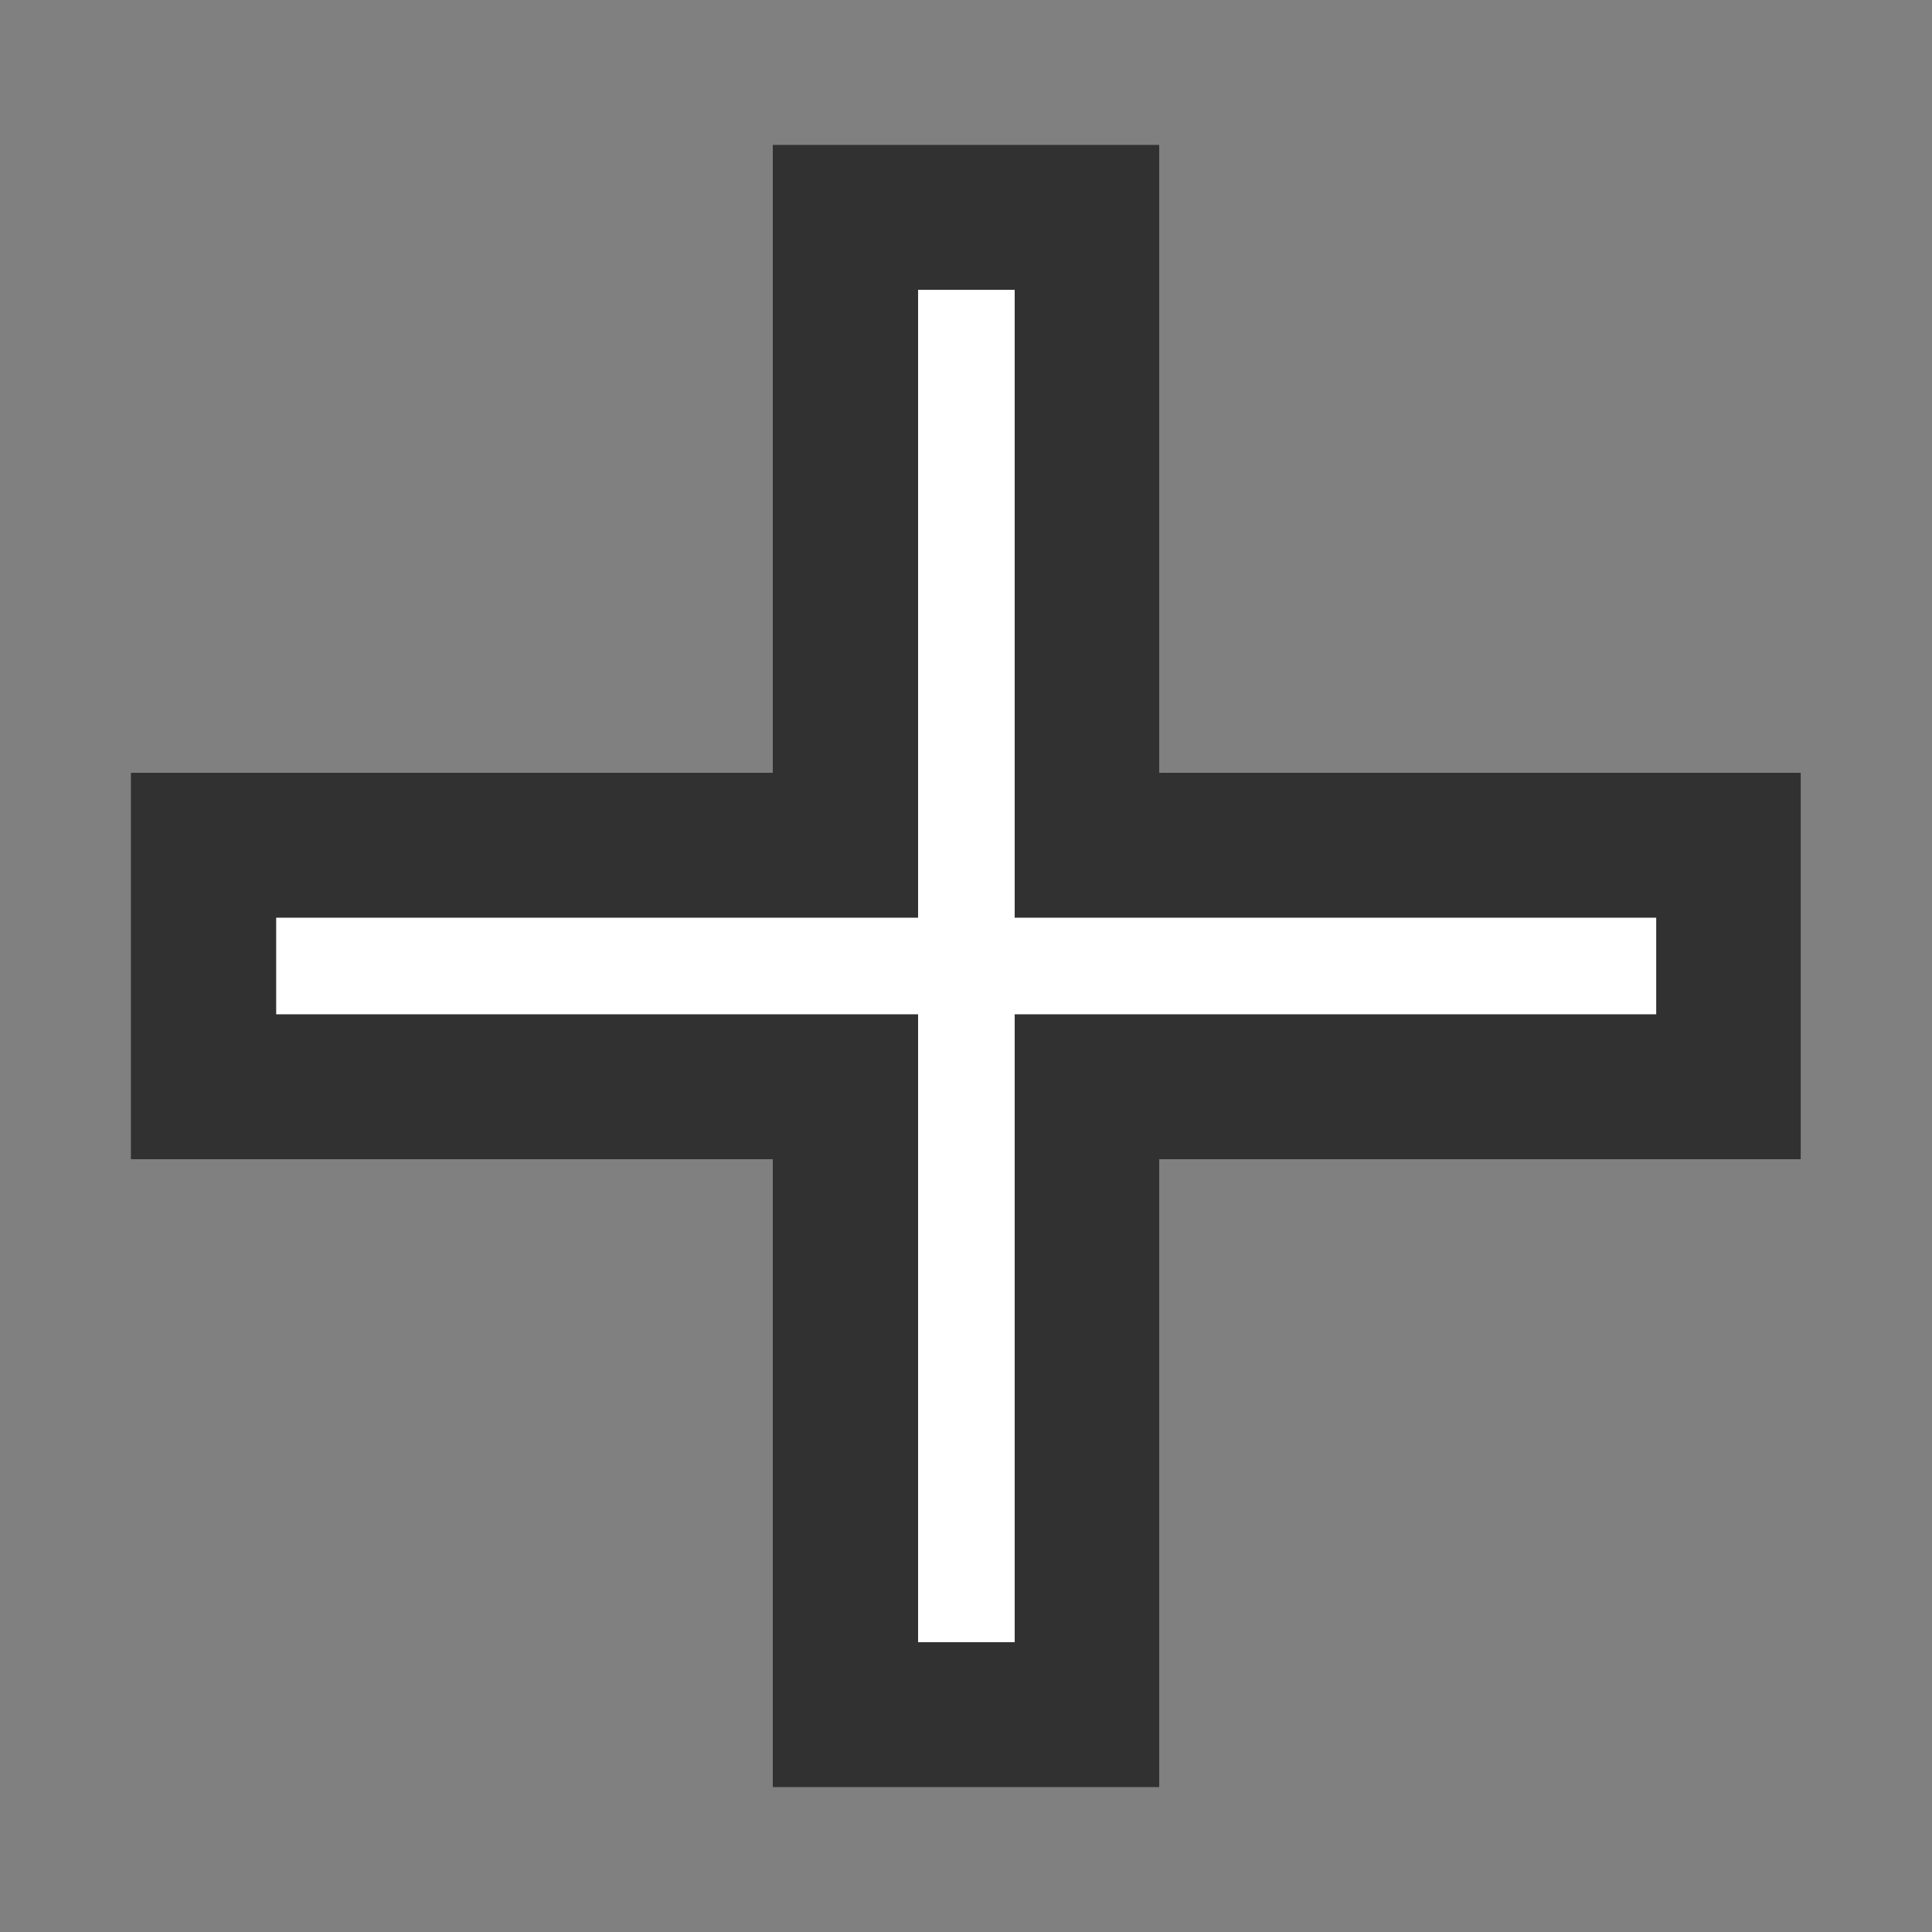 <svg width="20" height="20" viewBox="0 0 20 20" fill="none" xmlns="http://www.w3.org/2000/svg">
<rect x="0" y="0" width="20" height="20" fill="#808080" stroke="none"/>
<path fill-rule="evenodd" clip-rule="evenodd" d="M17.141 10.5H2.855V9.5H17.141V10.5Z" fill="white" stroke="#313131" stroke-width="3"/>
<path fill-rule="evenodd" clip-rule="evenodd" d="M9.5 17L9.5 3L10.5 3L10.5 17L9.5 17Z" fill="white" stroke="#313131" stroke-width="3"/>
<path d="M2.859 10H17.145" stroke="white"/>
<path d="M10.004 3L10.004 17" stroke="white"/>
</svg>
